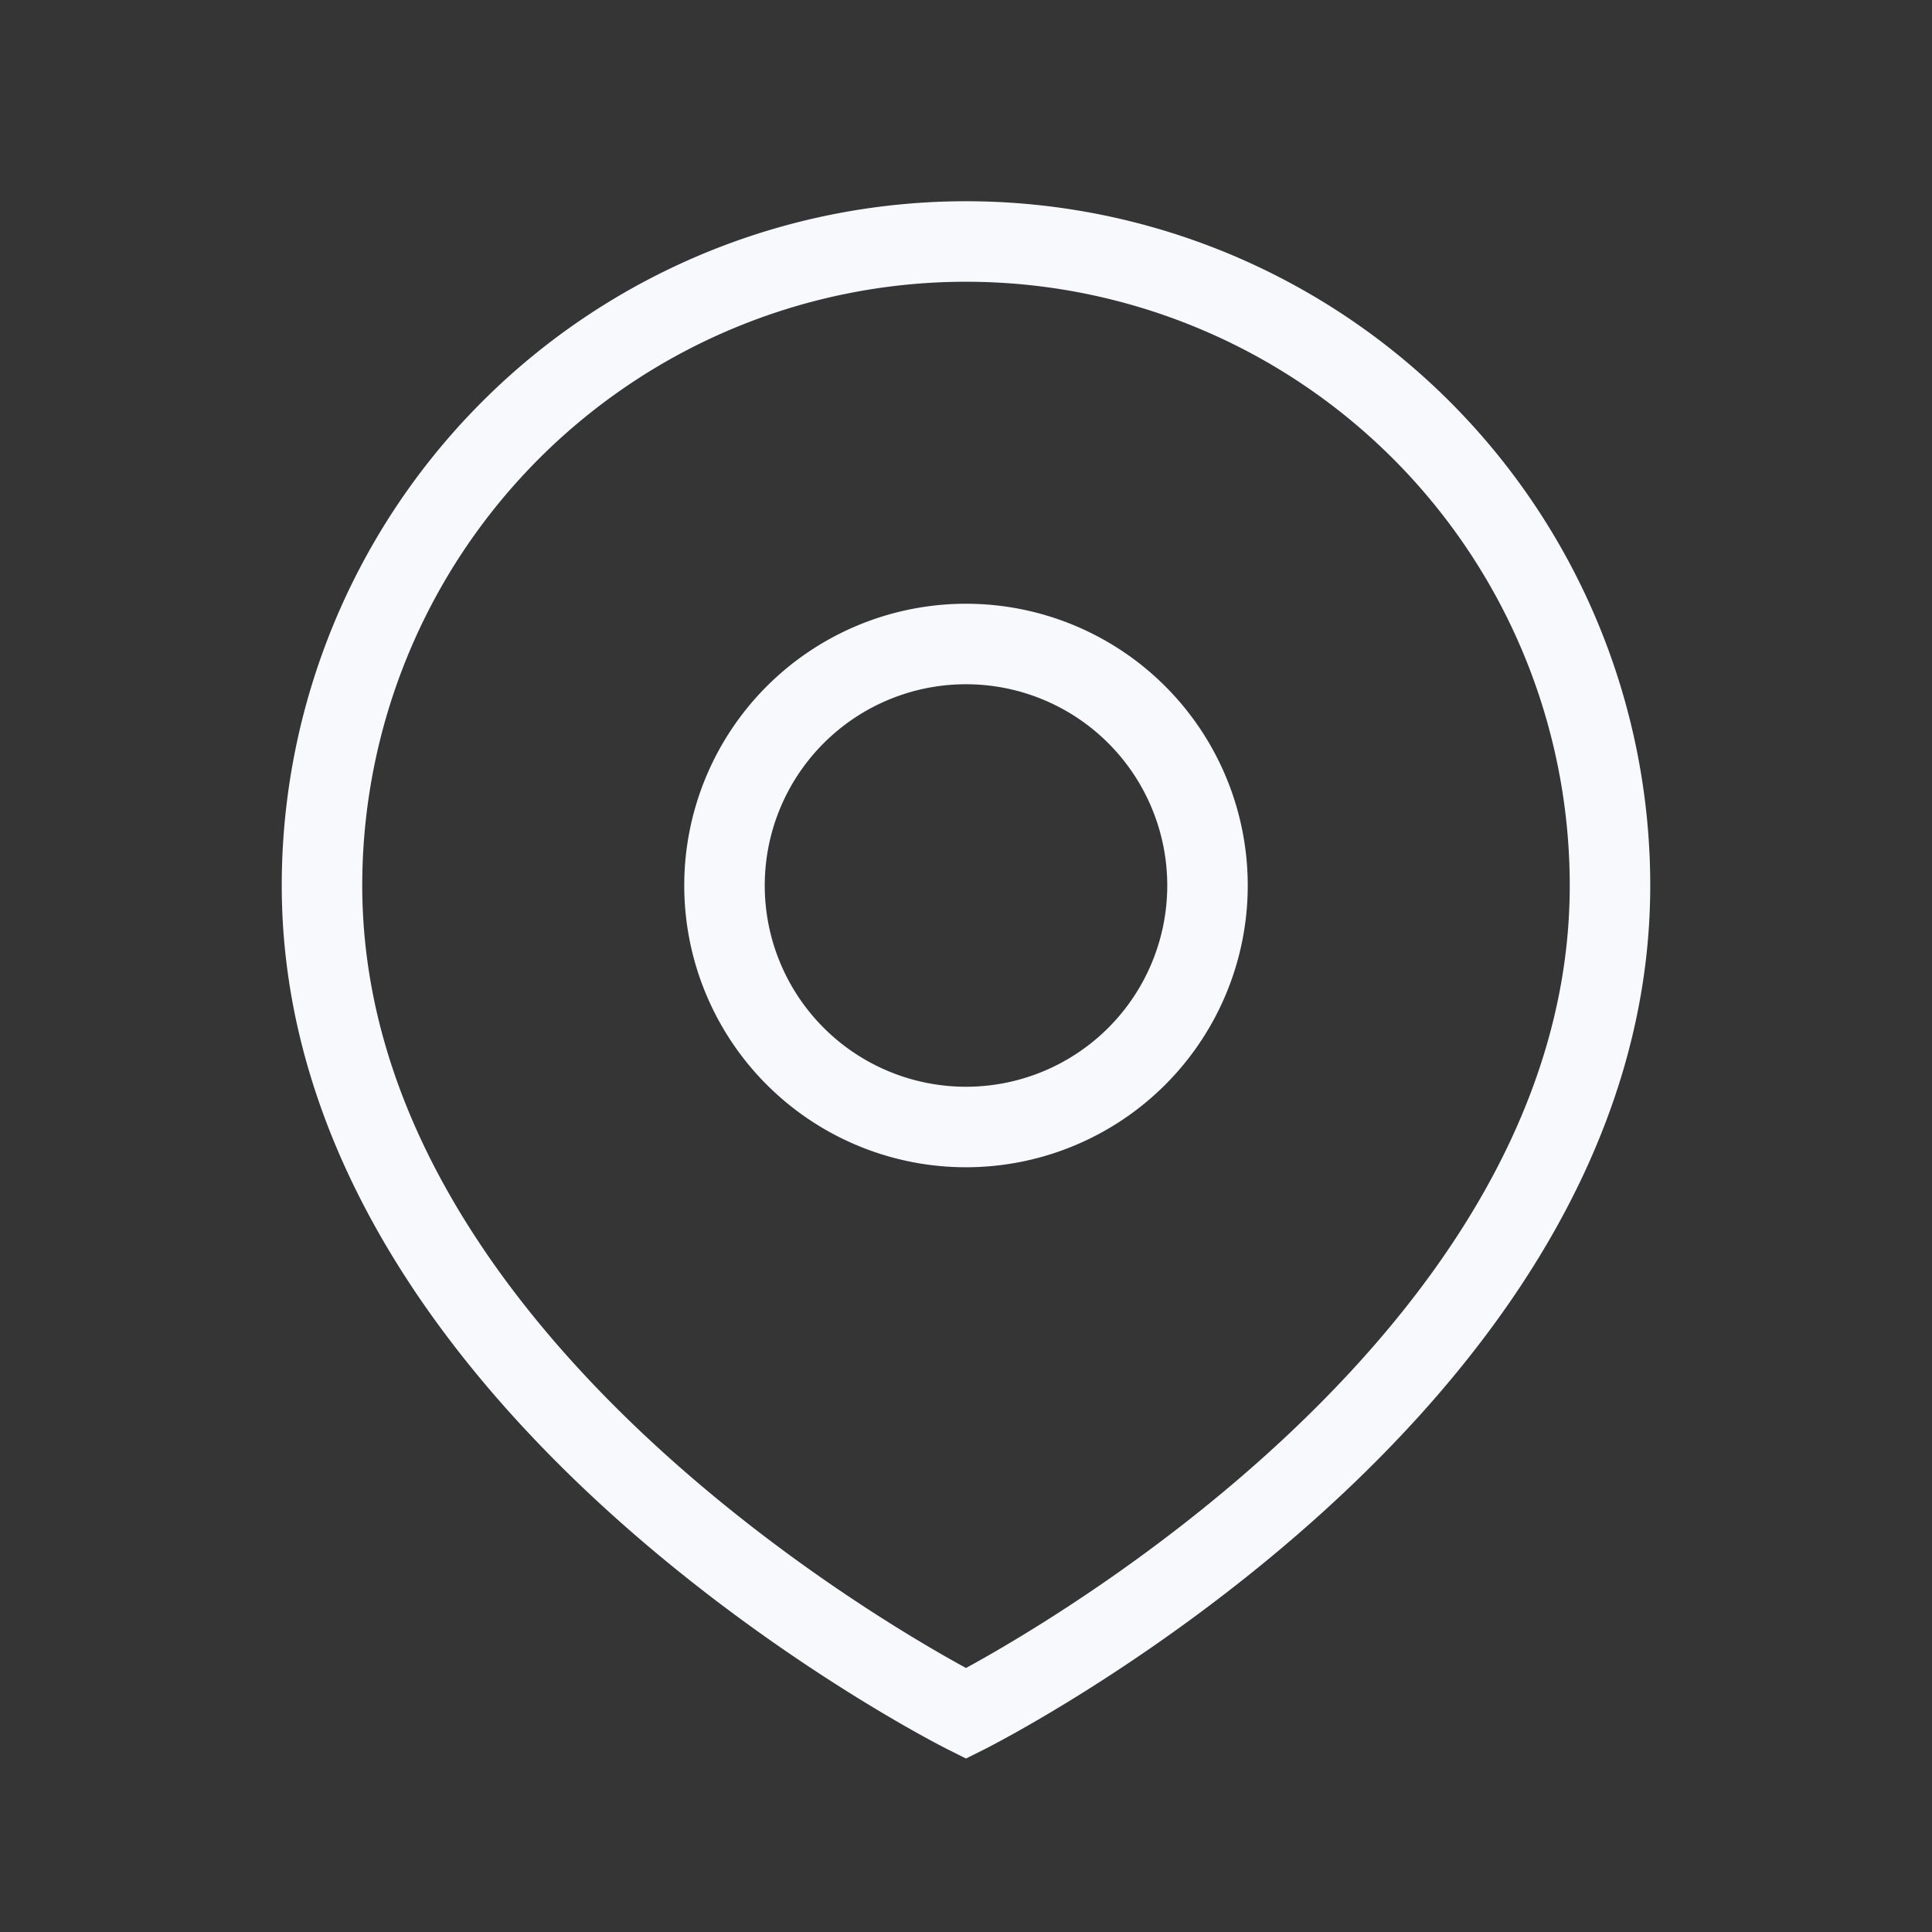 <svg xmlns="http://www.w3.org/2000/svg" width="24" height="24" fill="none"><rect width="100%" height="100%" fill="#333333" stroke="none"/><path fill="#fff" fill-opacity=".01" d="M24 0v24H0V0z"/><path stroke="#F7F9FC" d="M15 11a3 3 0 1 1-6 0 3 3 0 0 1 6 0Z"/><path stroke="#F7F9FC" d="M20 11c0 6.286-8 10.286-8 10.286s-8-4-8-10.286a8 8 0 1 1 16 0Z"/></svg>
